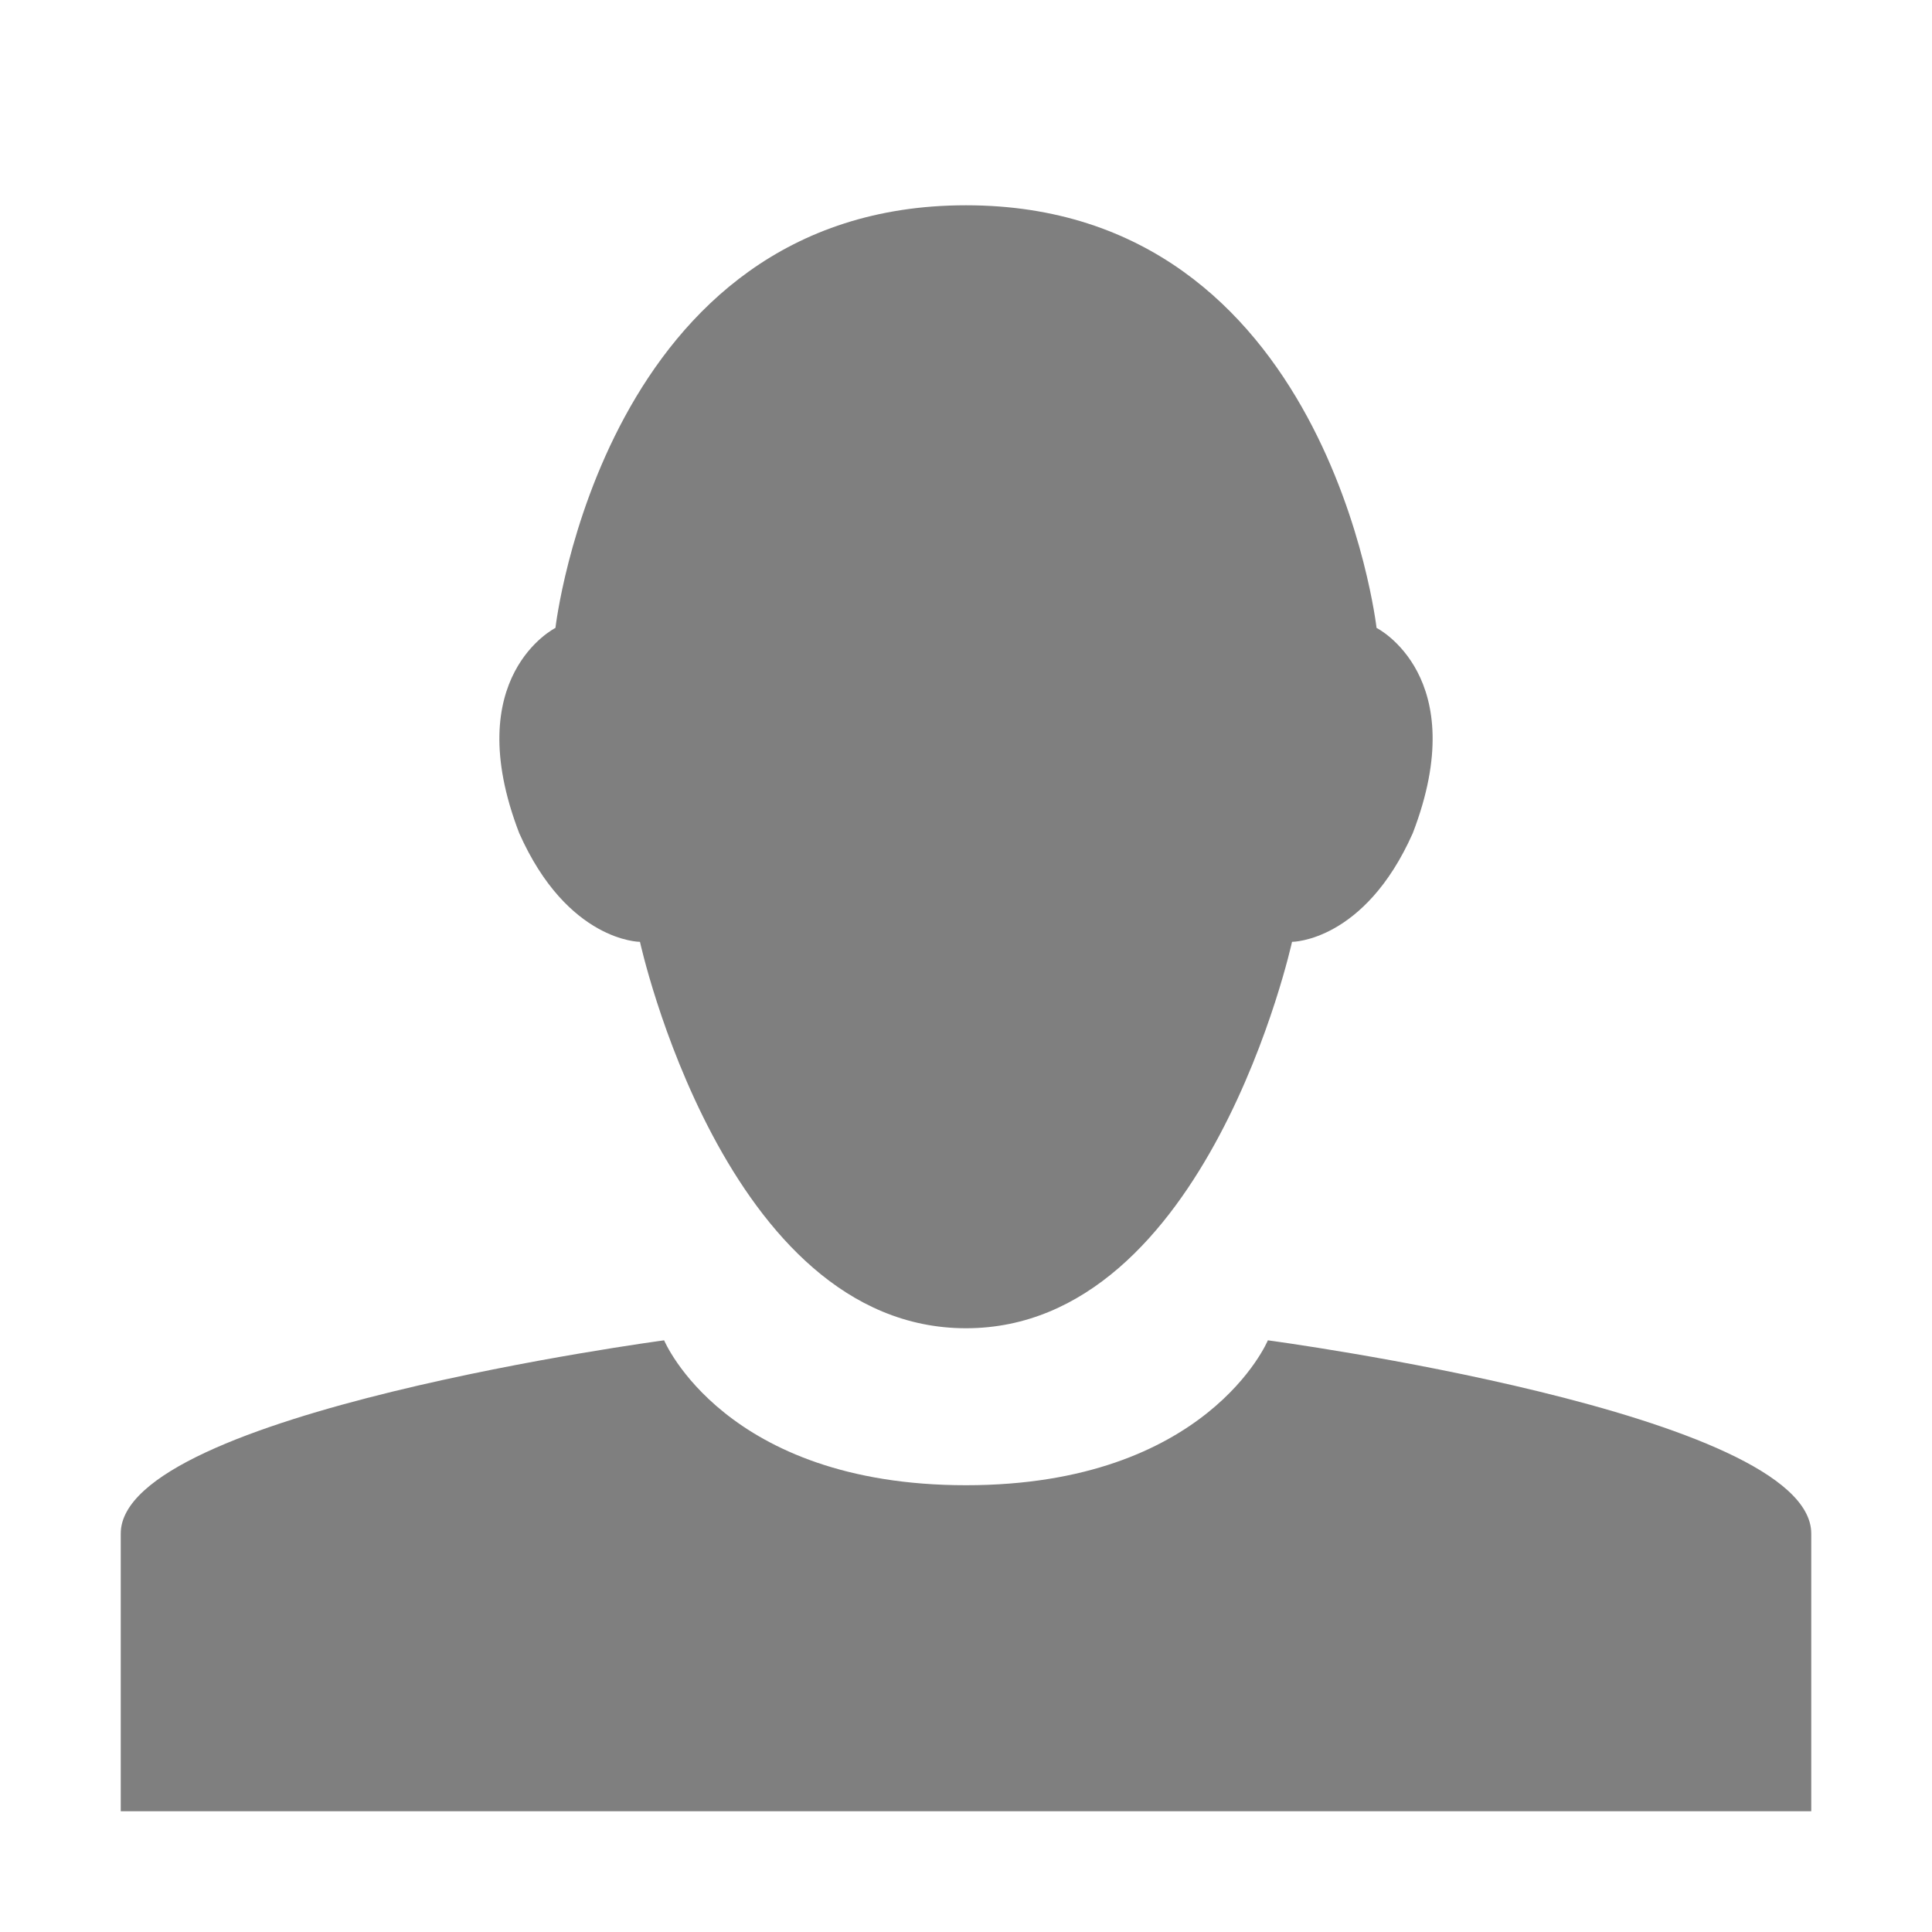 <svg viewBox="0 0 16 16"><path d="m8 1.7c-3 0-3.4 3.5-3.4 3.5s-.8.4-.3 1.7c.4.9 1 .9 1 .9s.7 3.2 2.7 3.2 2.7-3.2 2.7-3.2.6 0 1-.9c.5-1.3-.3-1.7-.3-1.7s-.4-3.5-3.4-3.5zm2.5 9.4s-.5 1.2-2.5 1.2-2.5-1.2-2.5-1.2-4.5.6-4.5 1.6v2.3h14v-2.3c0-1-4.5-1.6-4.5-1.6z" opacity=".5"/></svg>